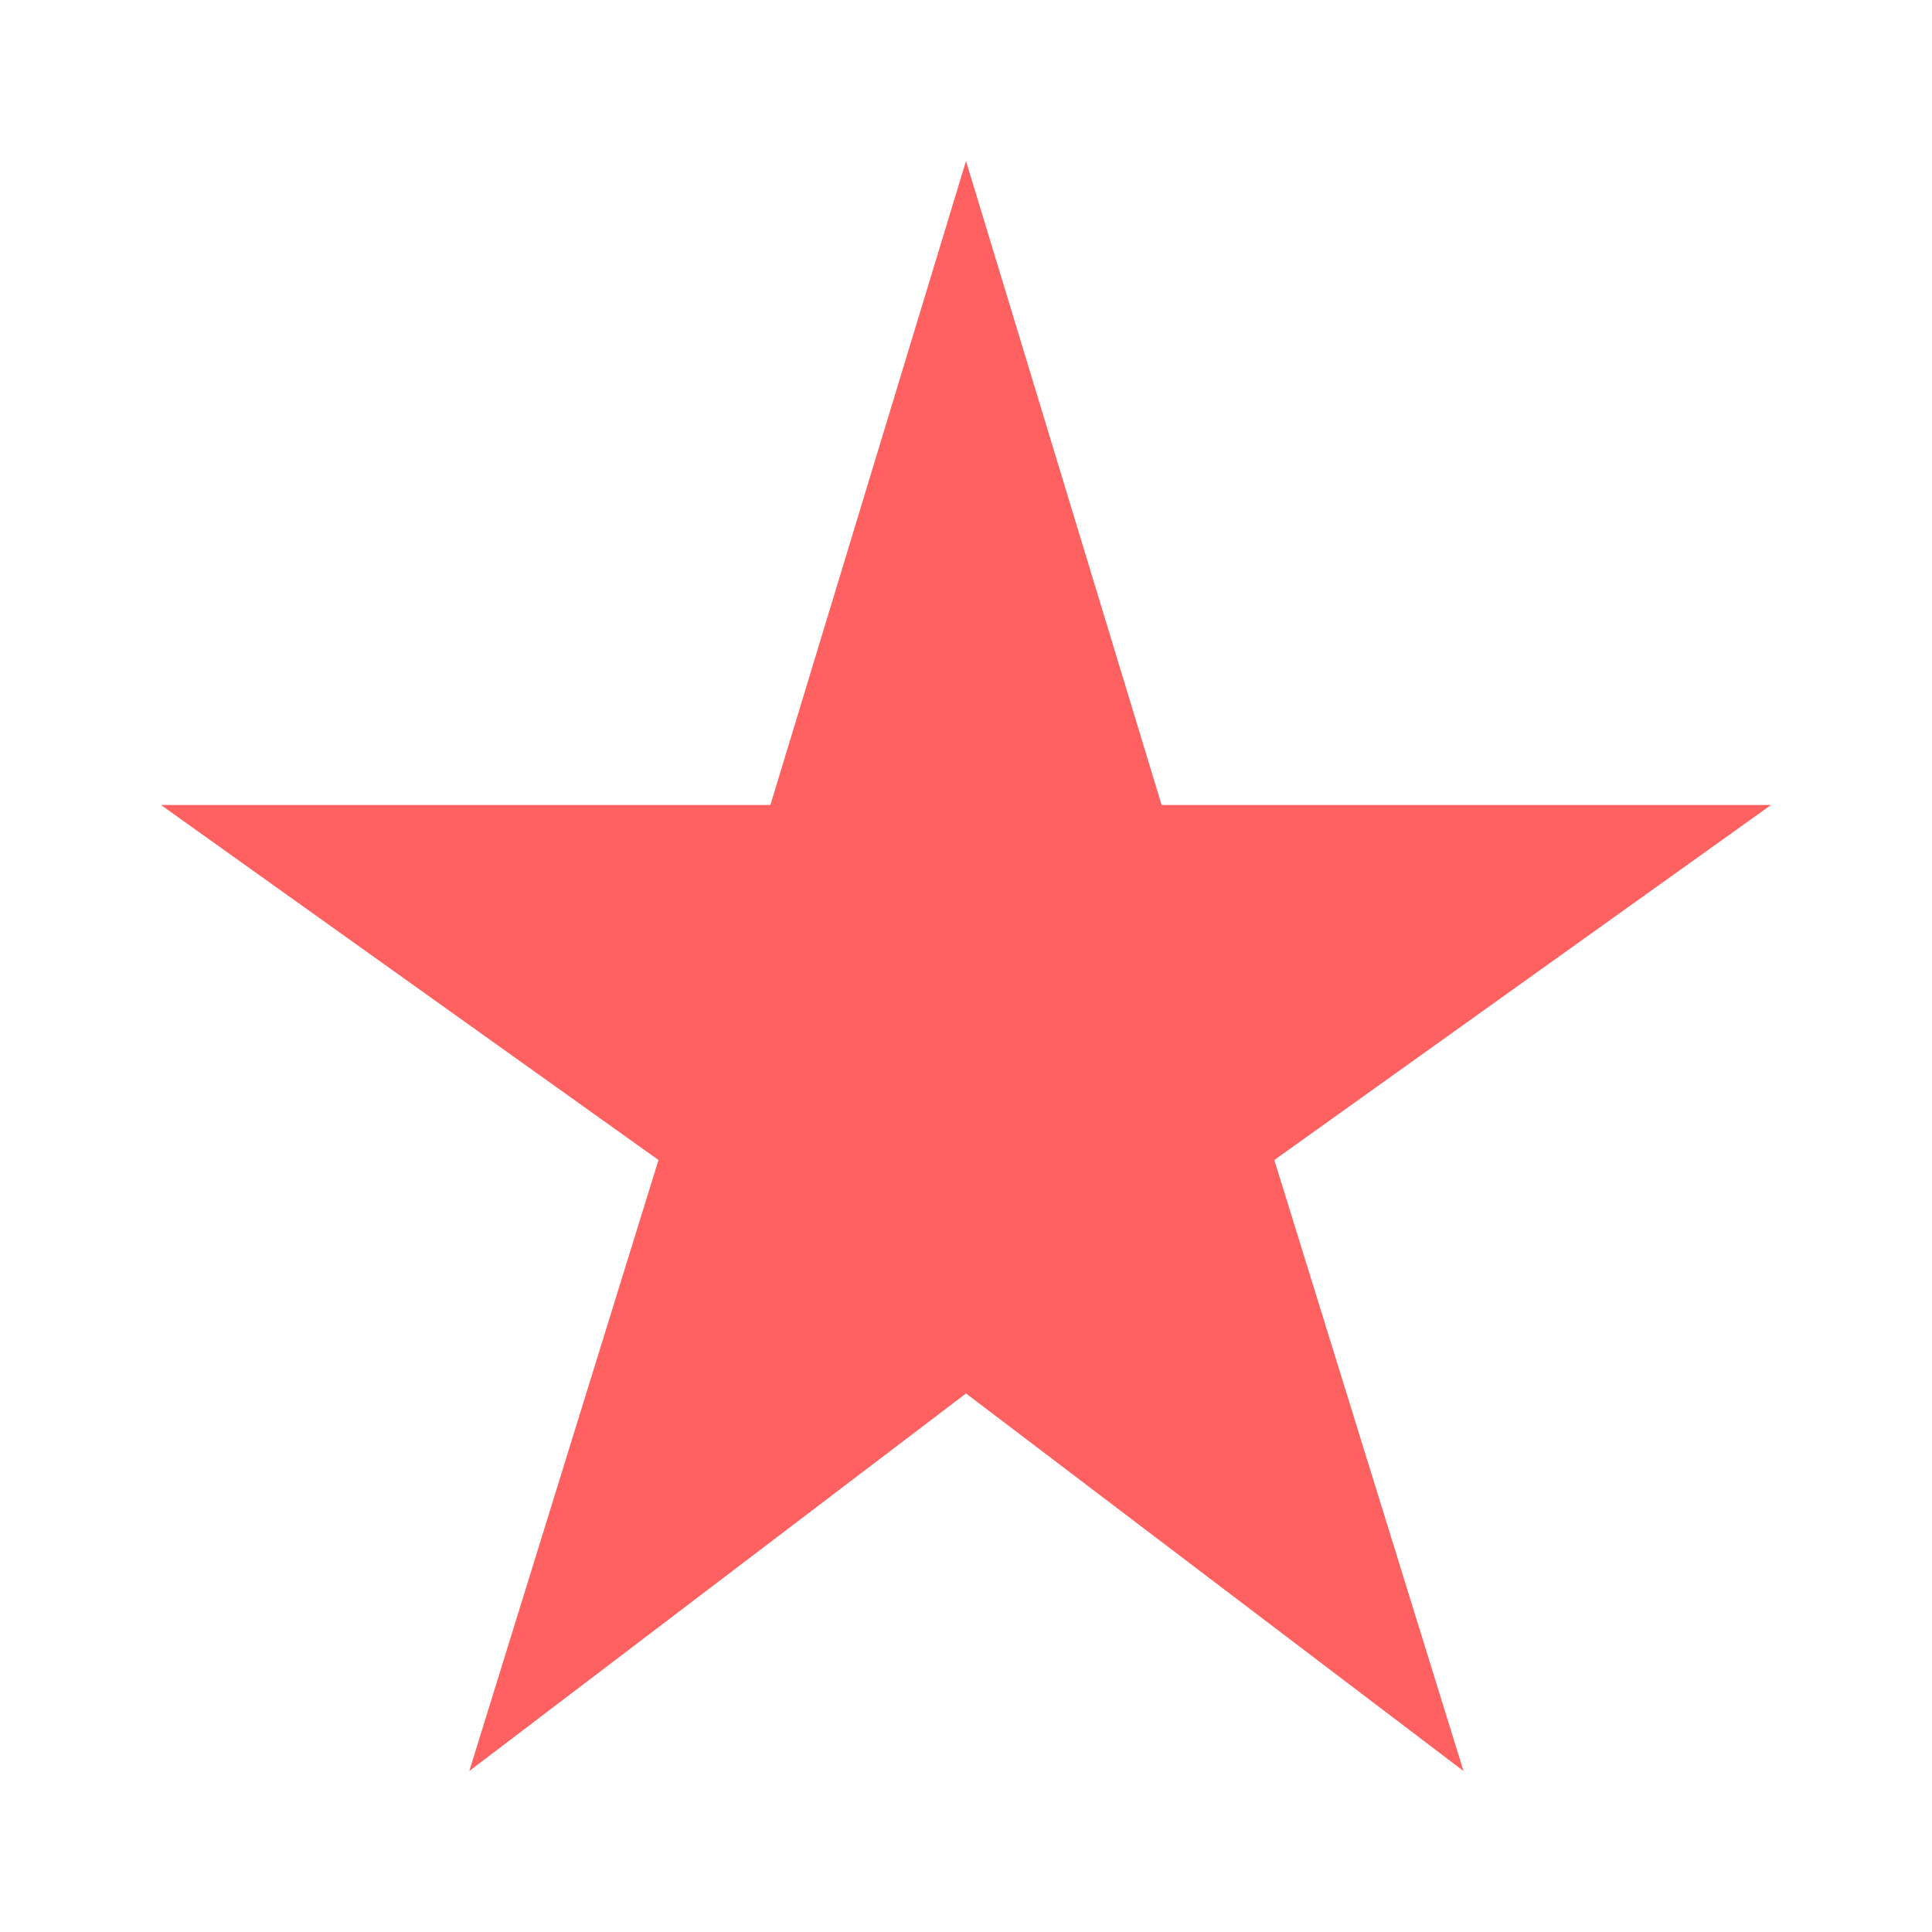 <svg width="36" height="36" viewBox="0 0 36 36" fill="none" xmlns="http://www.w3.org/2000/svg">
<g id="star_rate-24px 5">
<g id="Group">
<path id="Vector" d="M21.645 15L18 3L14.355 15H3L12.27 21.615L8.745 33L18 25.965L27.27 33L23.745 21.615L33 15H21.645Z" fill="#FF6060"/>
</g>
</g>
</svg>

